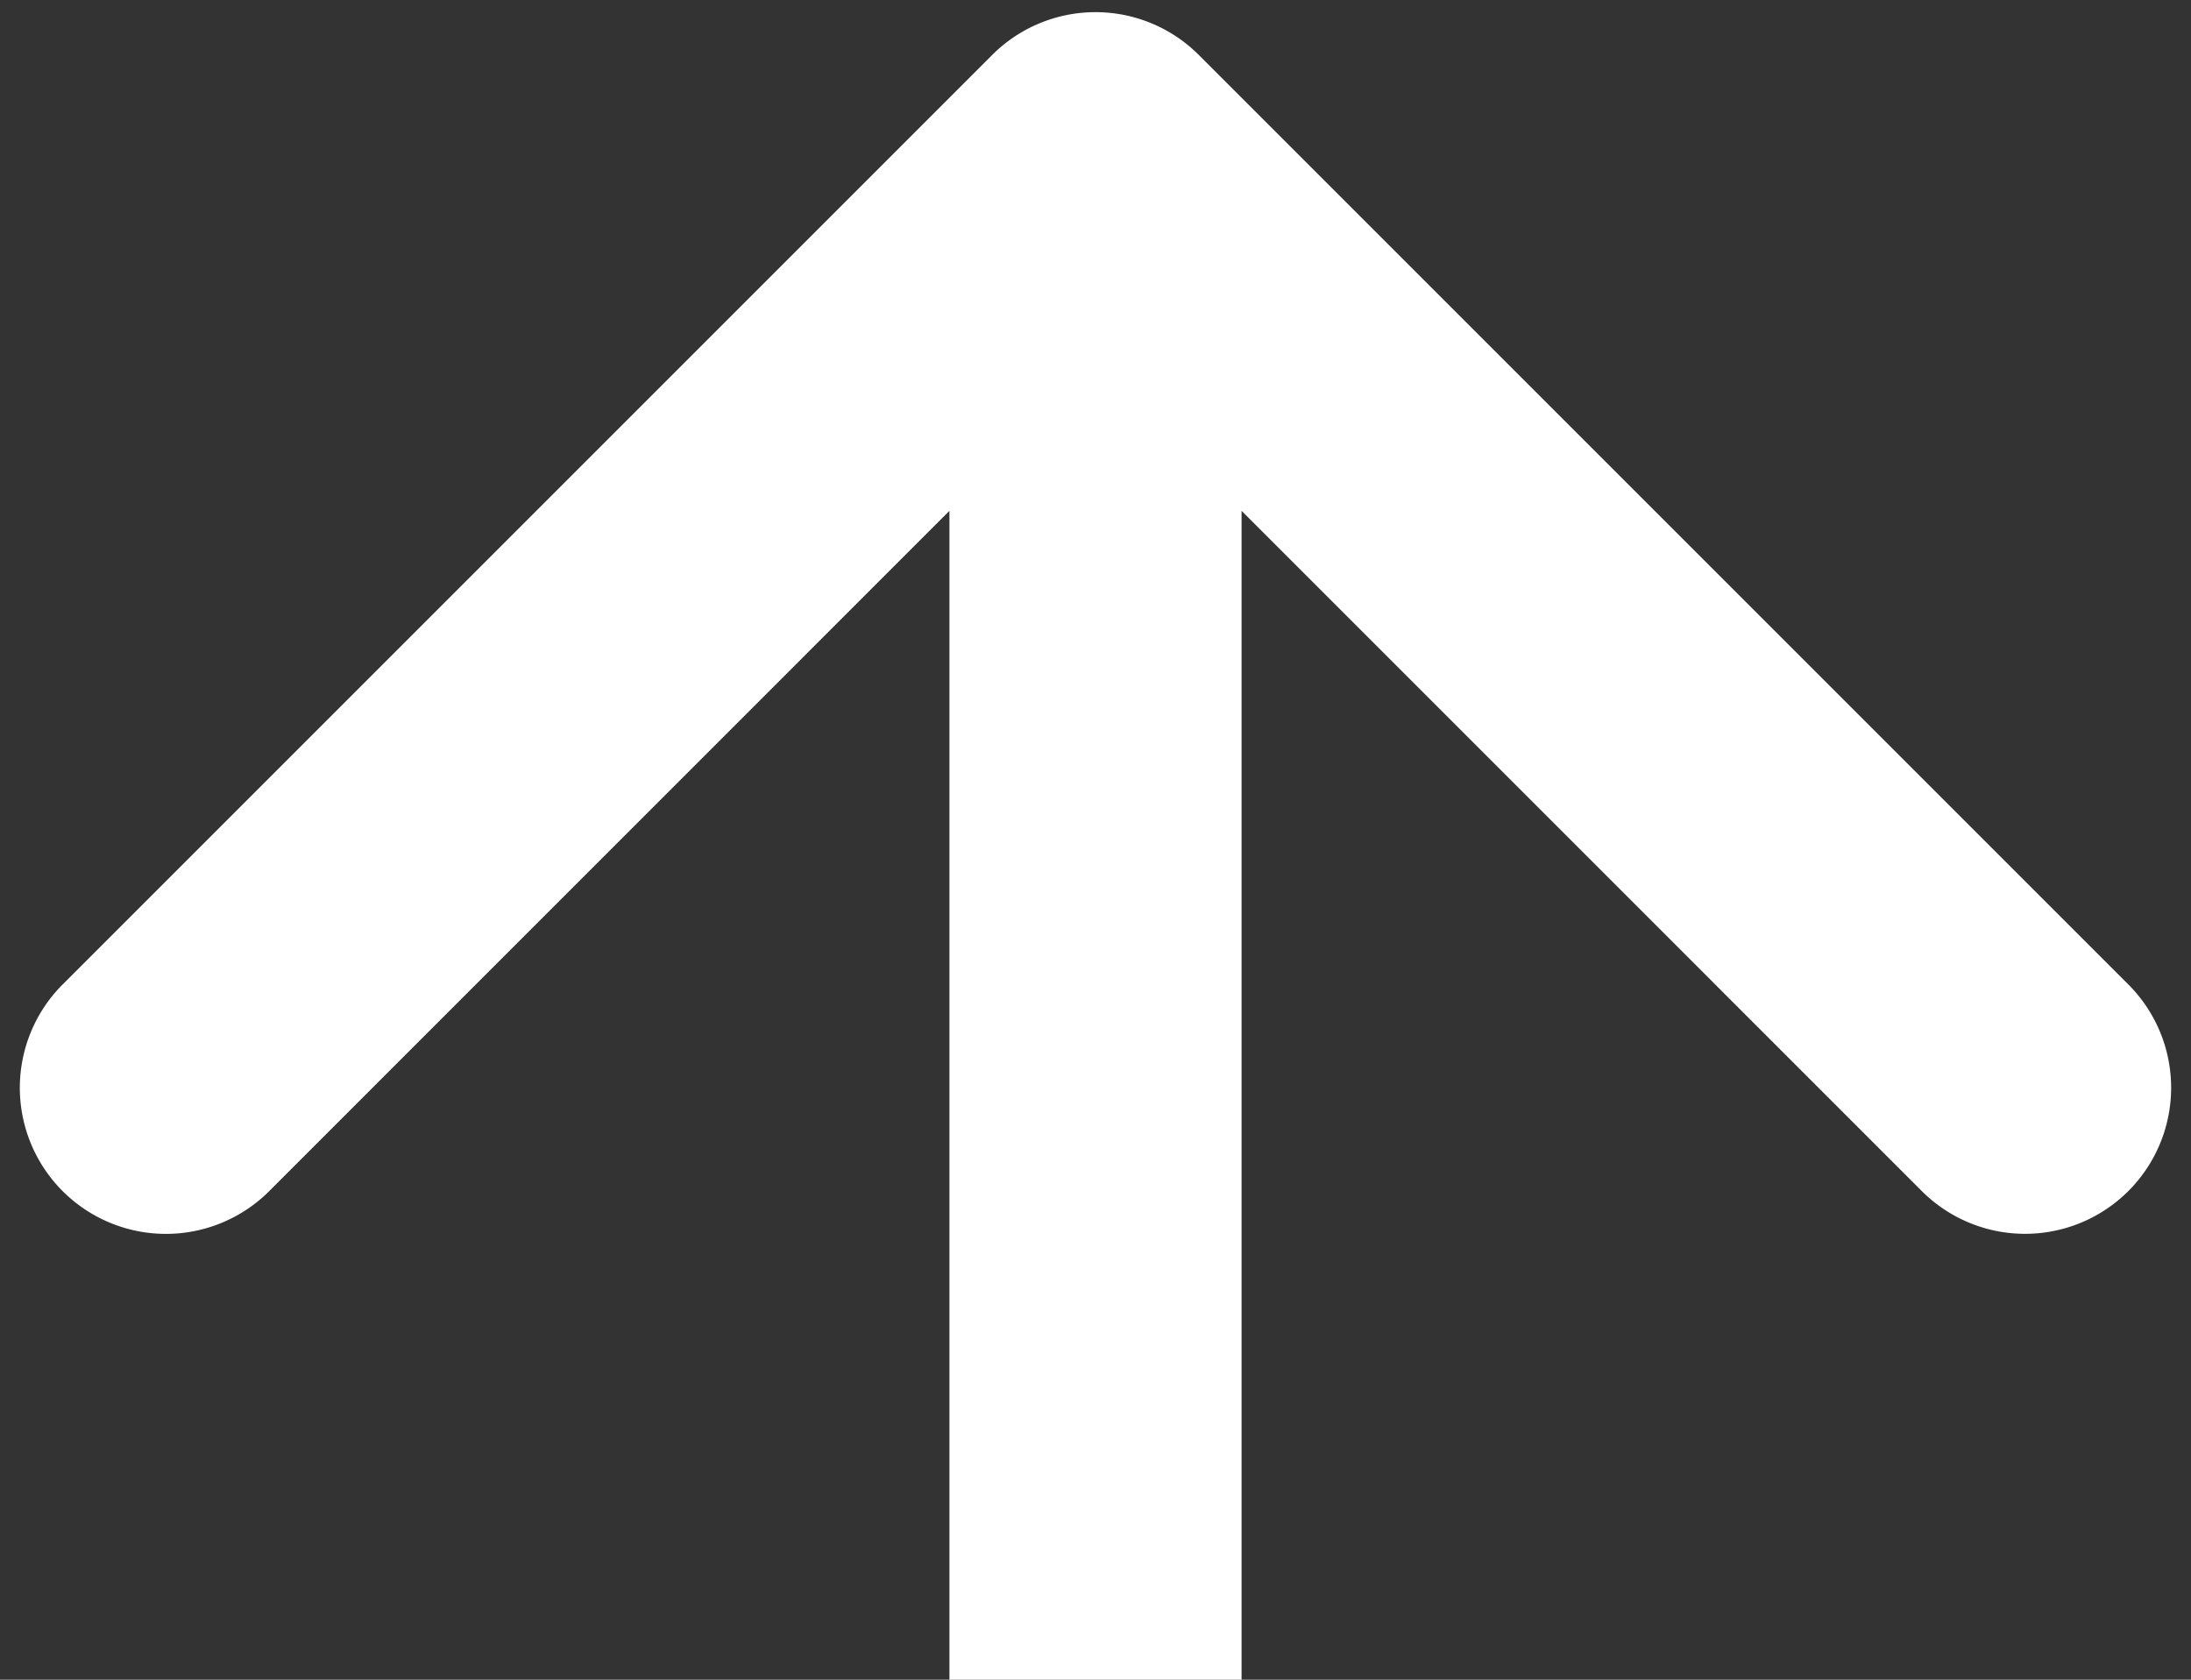 <svg width="30" height="23" fill="none" xmlns="http://www.w3.org/2000/svg"><rect width="100%" height="100%" fill="#333333" stroke="none"/><path fill-rule="evenodd" clip-rule="evenodd" d="M.858 13.48L13.586.752a2 2 0 012.828 0L29.142 13.48a2 2 0 01-2.828 2.829L17 6.995V23h-4V6.995L3.686 16.31a2 2 0 11-2.828-2.83z" fill="#fff"/></svg>